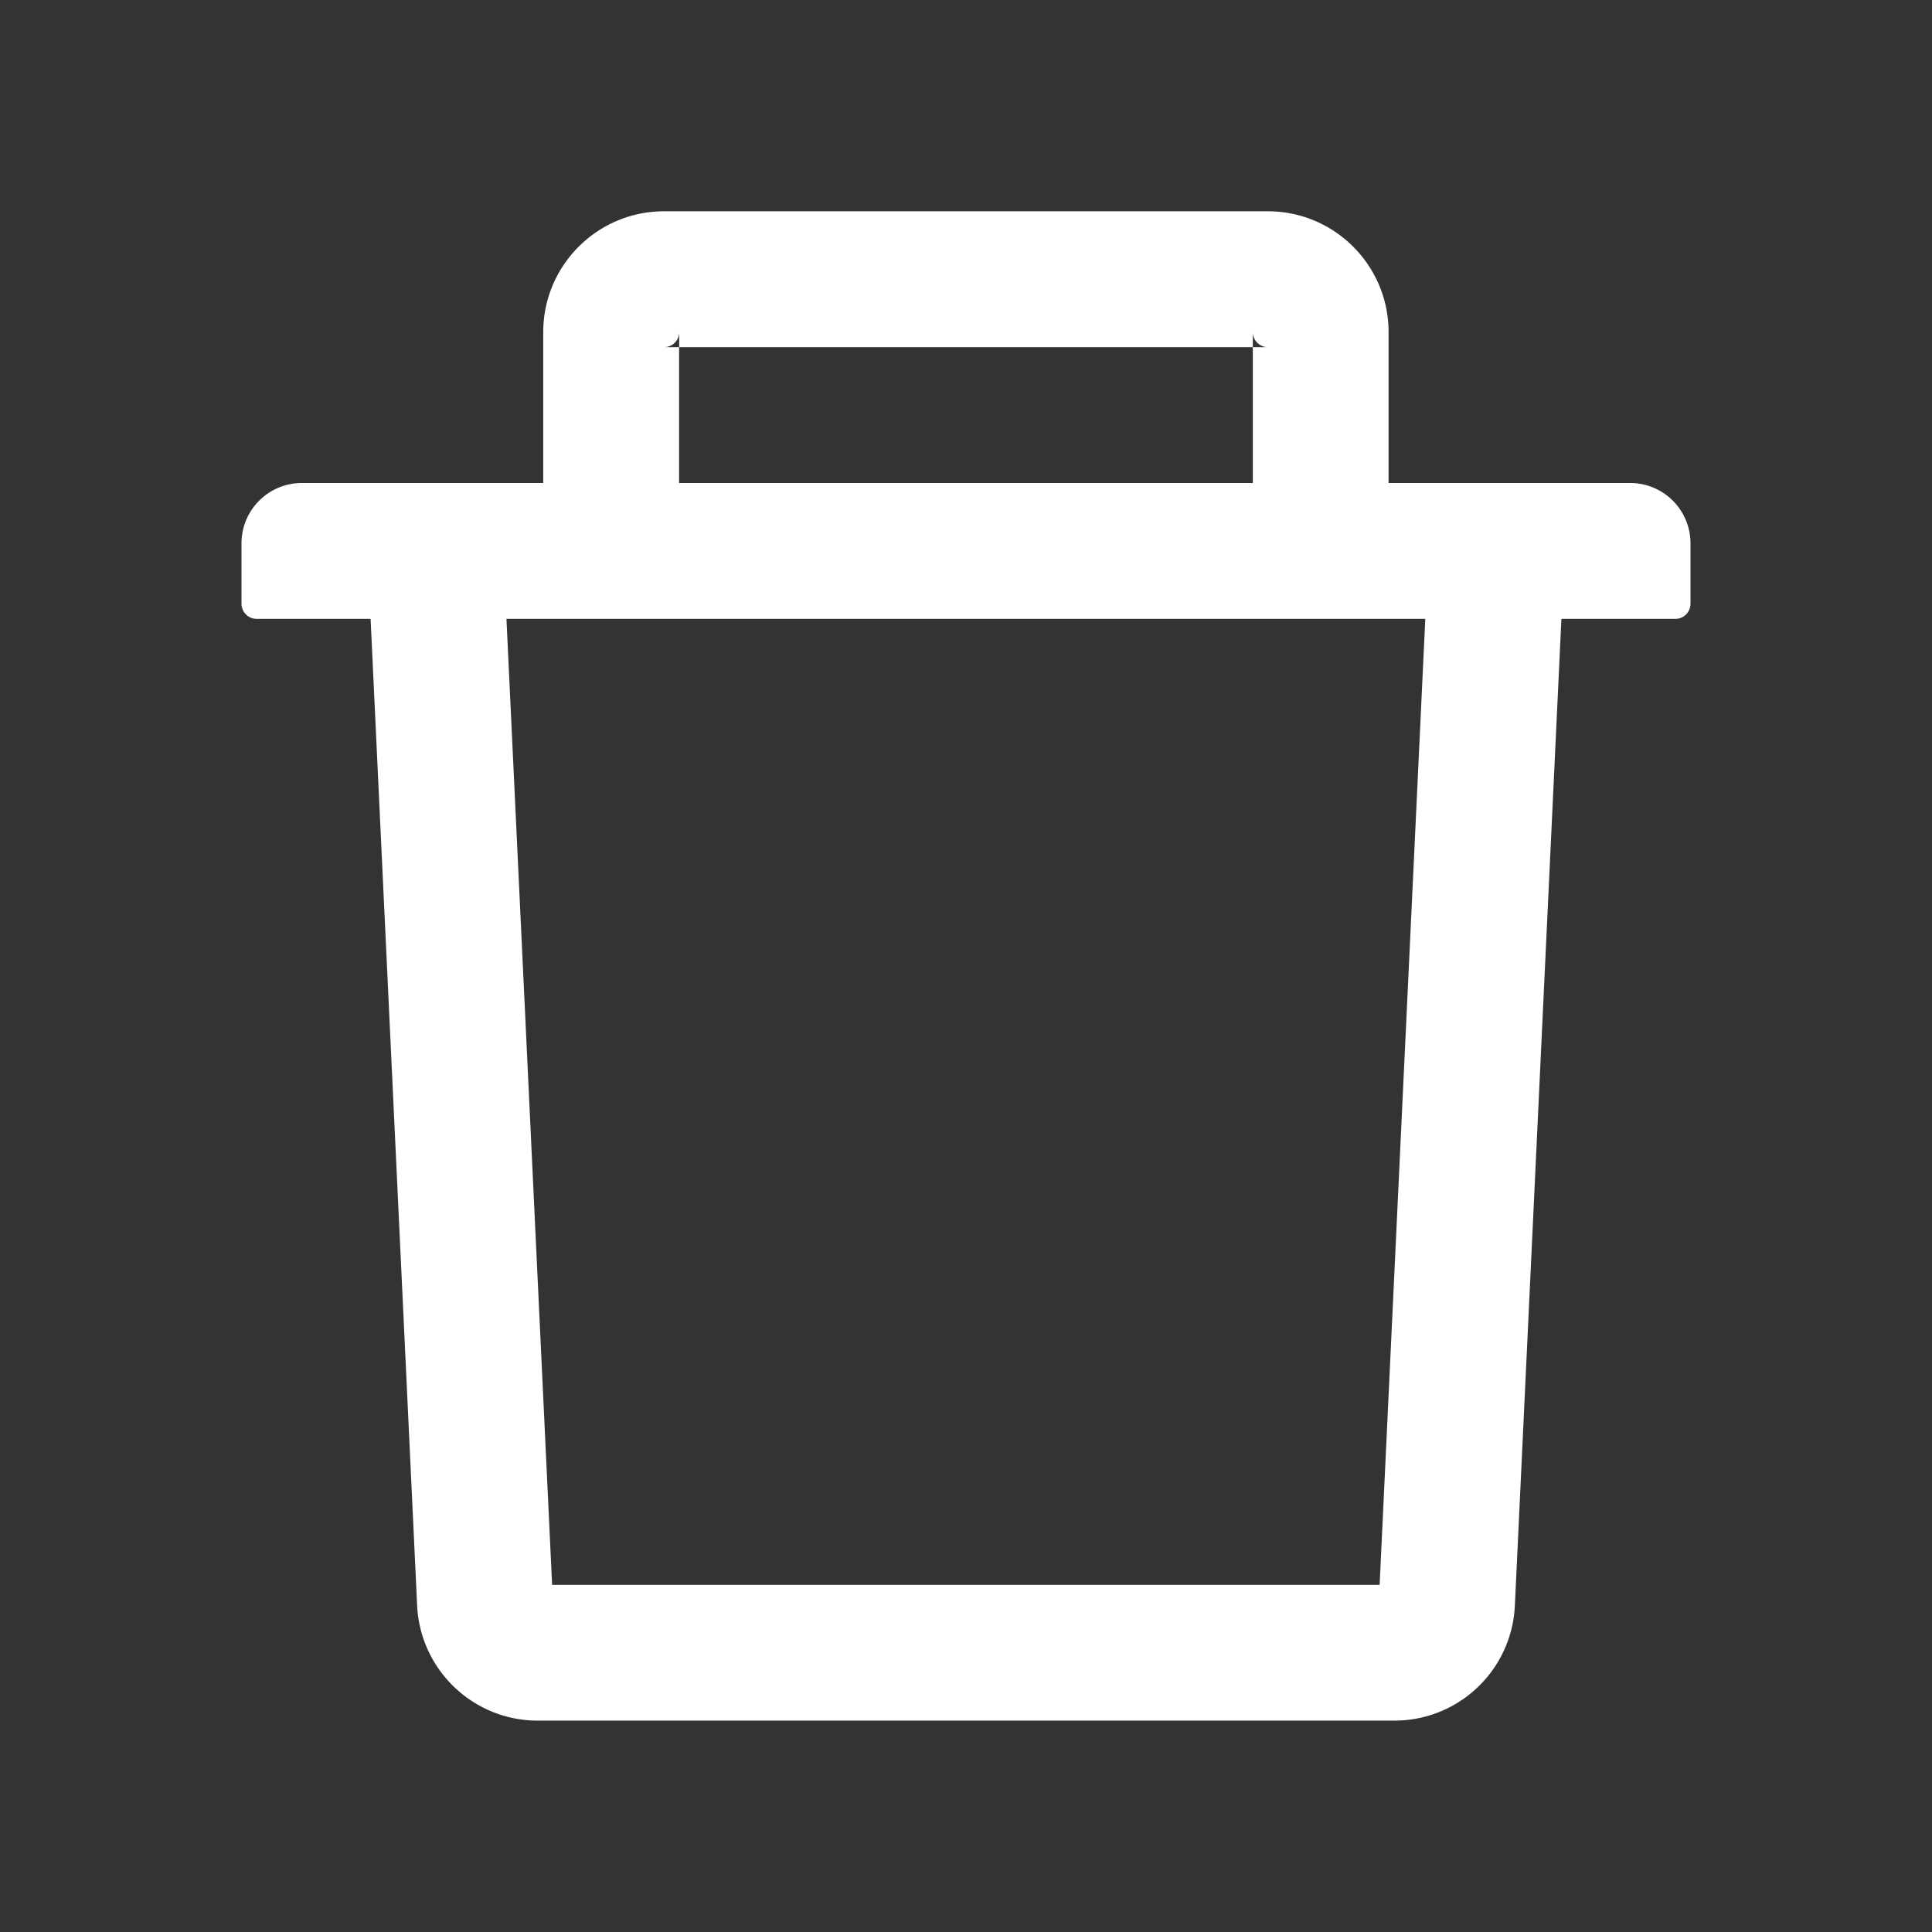 <svg width="22" height="22" fill="none" xmlns="http://www.w3.org/2000/svg"><rect width="100%" height="100%" fill="#333333" stroke="none"/><path d="M7.734 3.953h-.171a.172.172 0 00.171-.172v.172h6.532v-.172c0 .095.077.172.171.172h-.171V5.5h1.546V3.781c0-.758-.616-1.375-1.374-1.375H7.561c-.758 0-1.375.617-1.375 1.375V5.5h1.547V3.953zM18.563 5.5H3.438a.687.687 0 00-.688.688v.687c0 .095.077.172.172.172H4.22l.53 11.236c.035.733.64 1.31 1.373 1.31h9.754c.735 0 1.338-.575 1.373-1.31l.53-11.236h1.298a.172.172 0 00.172-.172v-.688a.687.687 0 00-.688-.687zm-2.851 12.547H6.287l-.52-11H16.23l-.52 11z" fill="#fff"/></svg>
